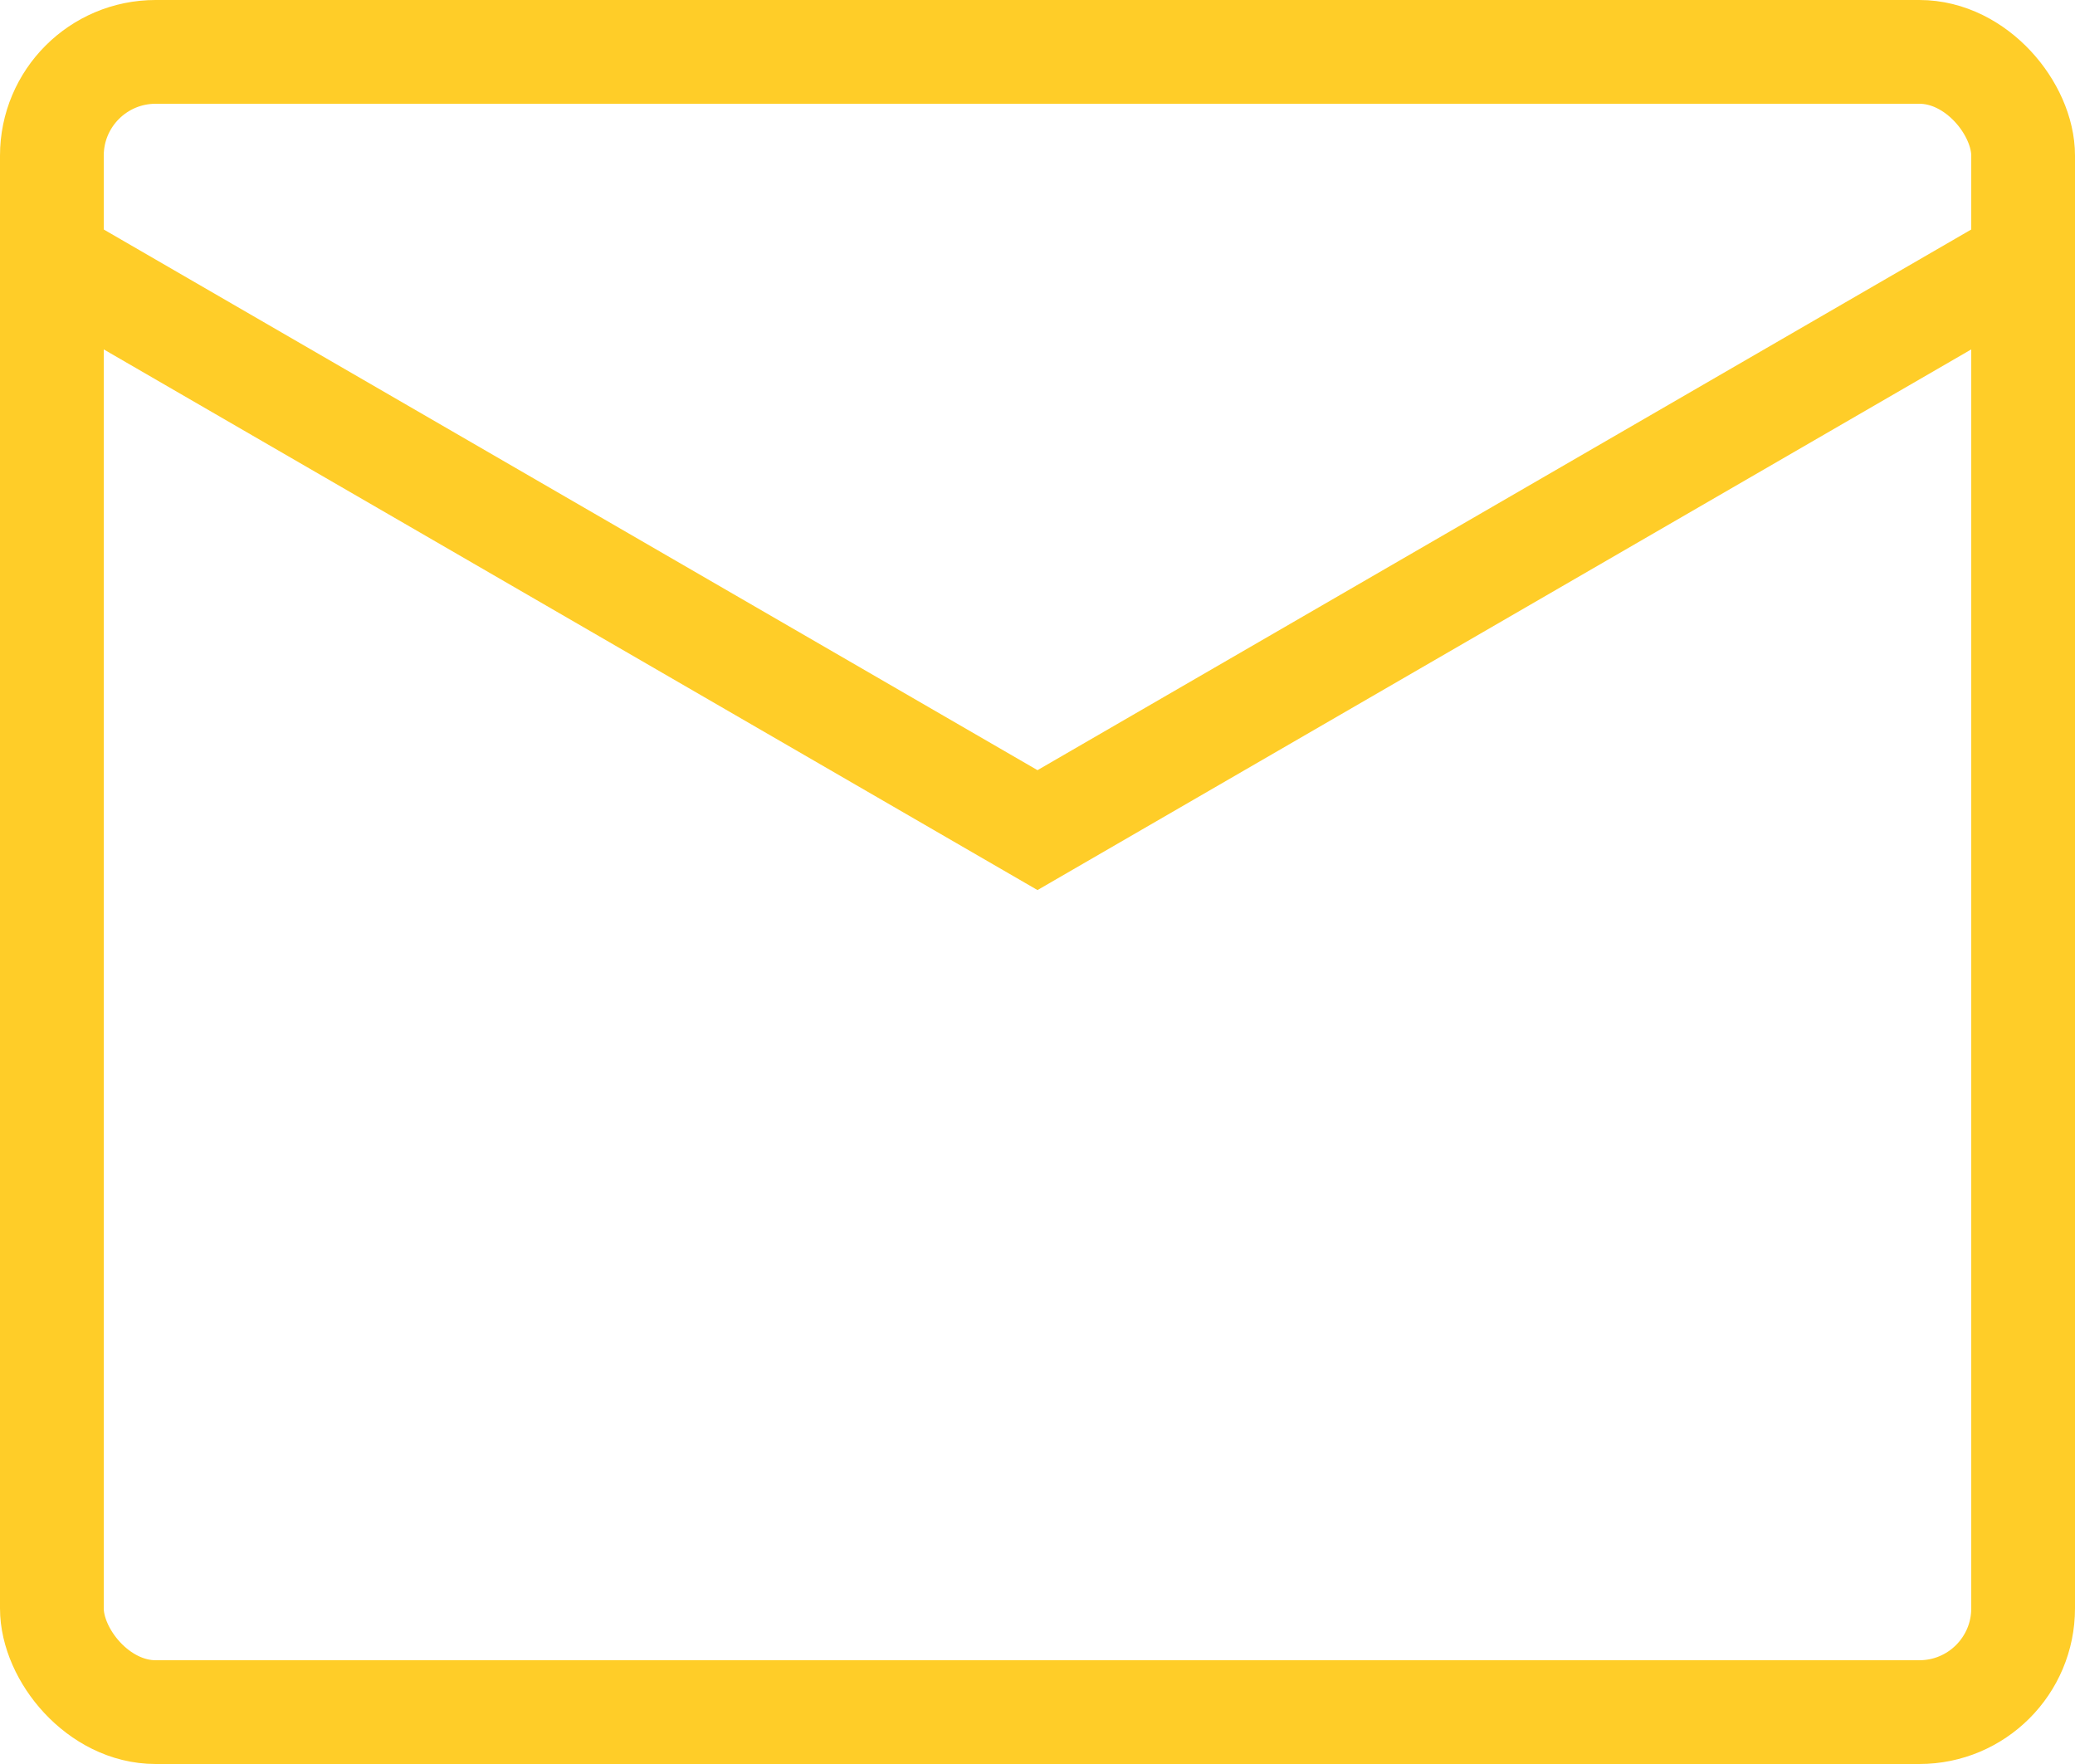 <svg width="40" height="34" viewBox="0 0 40 34" fill="none" xmlns="http://www.w3.org/2000/svg">
<rect x="1" y="1" width="38" height="32" rx="2" stroke="#FFCD28" stroke-width="2"/>
<path d="M1 5L20 16L39 5" stroke="#FFCD28" stroke-width="2"/>
</svg>
